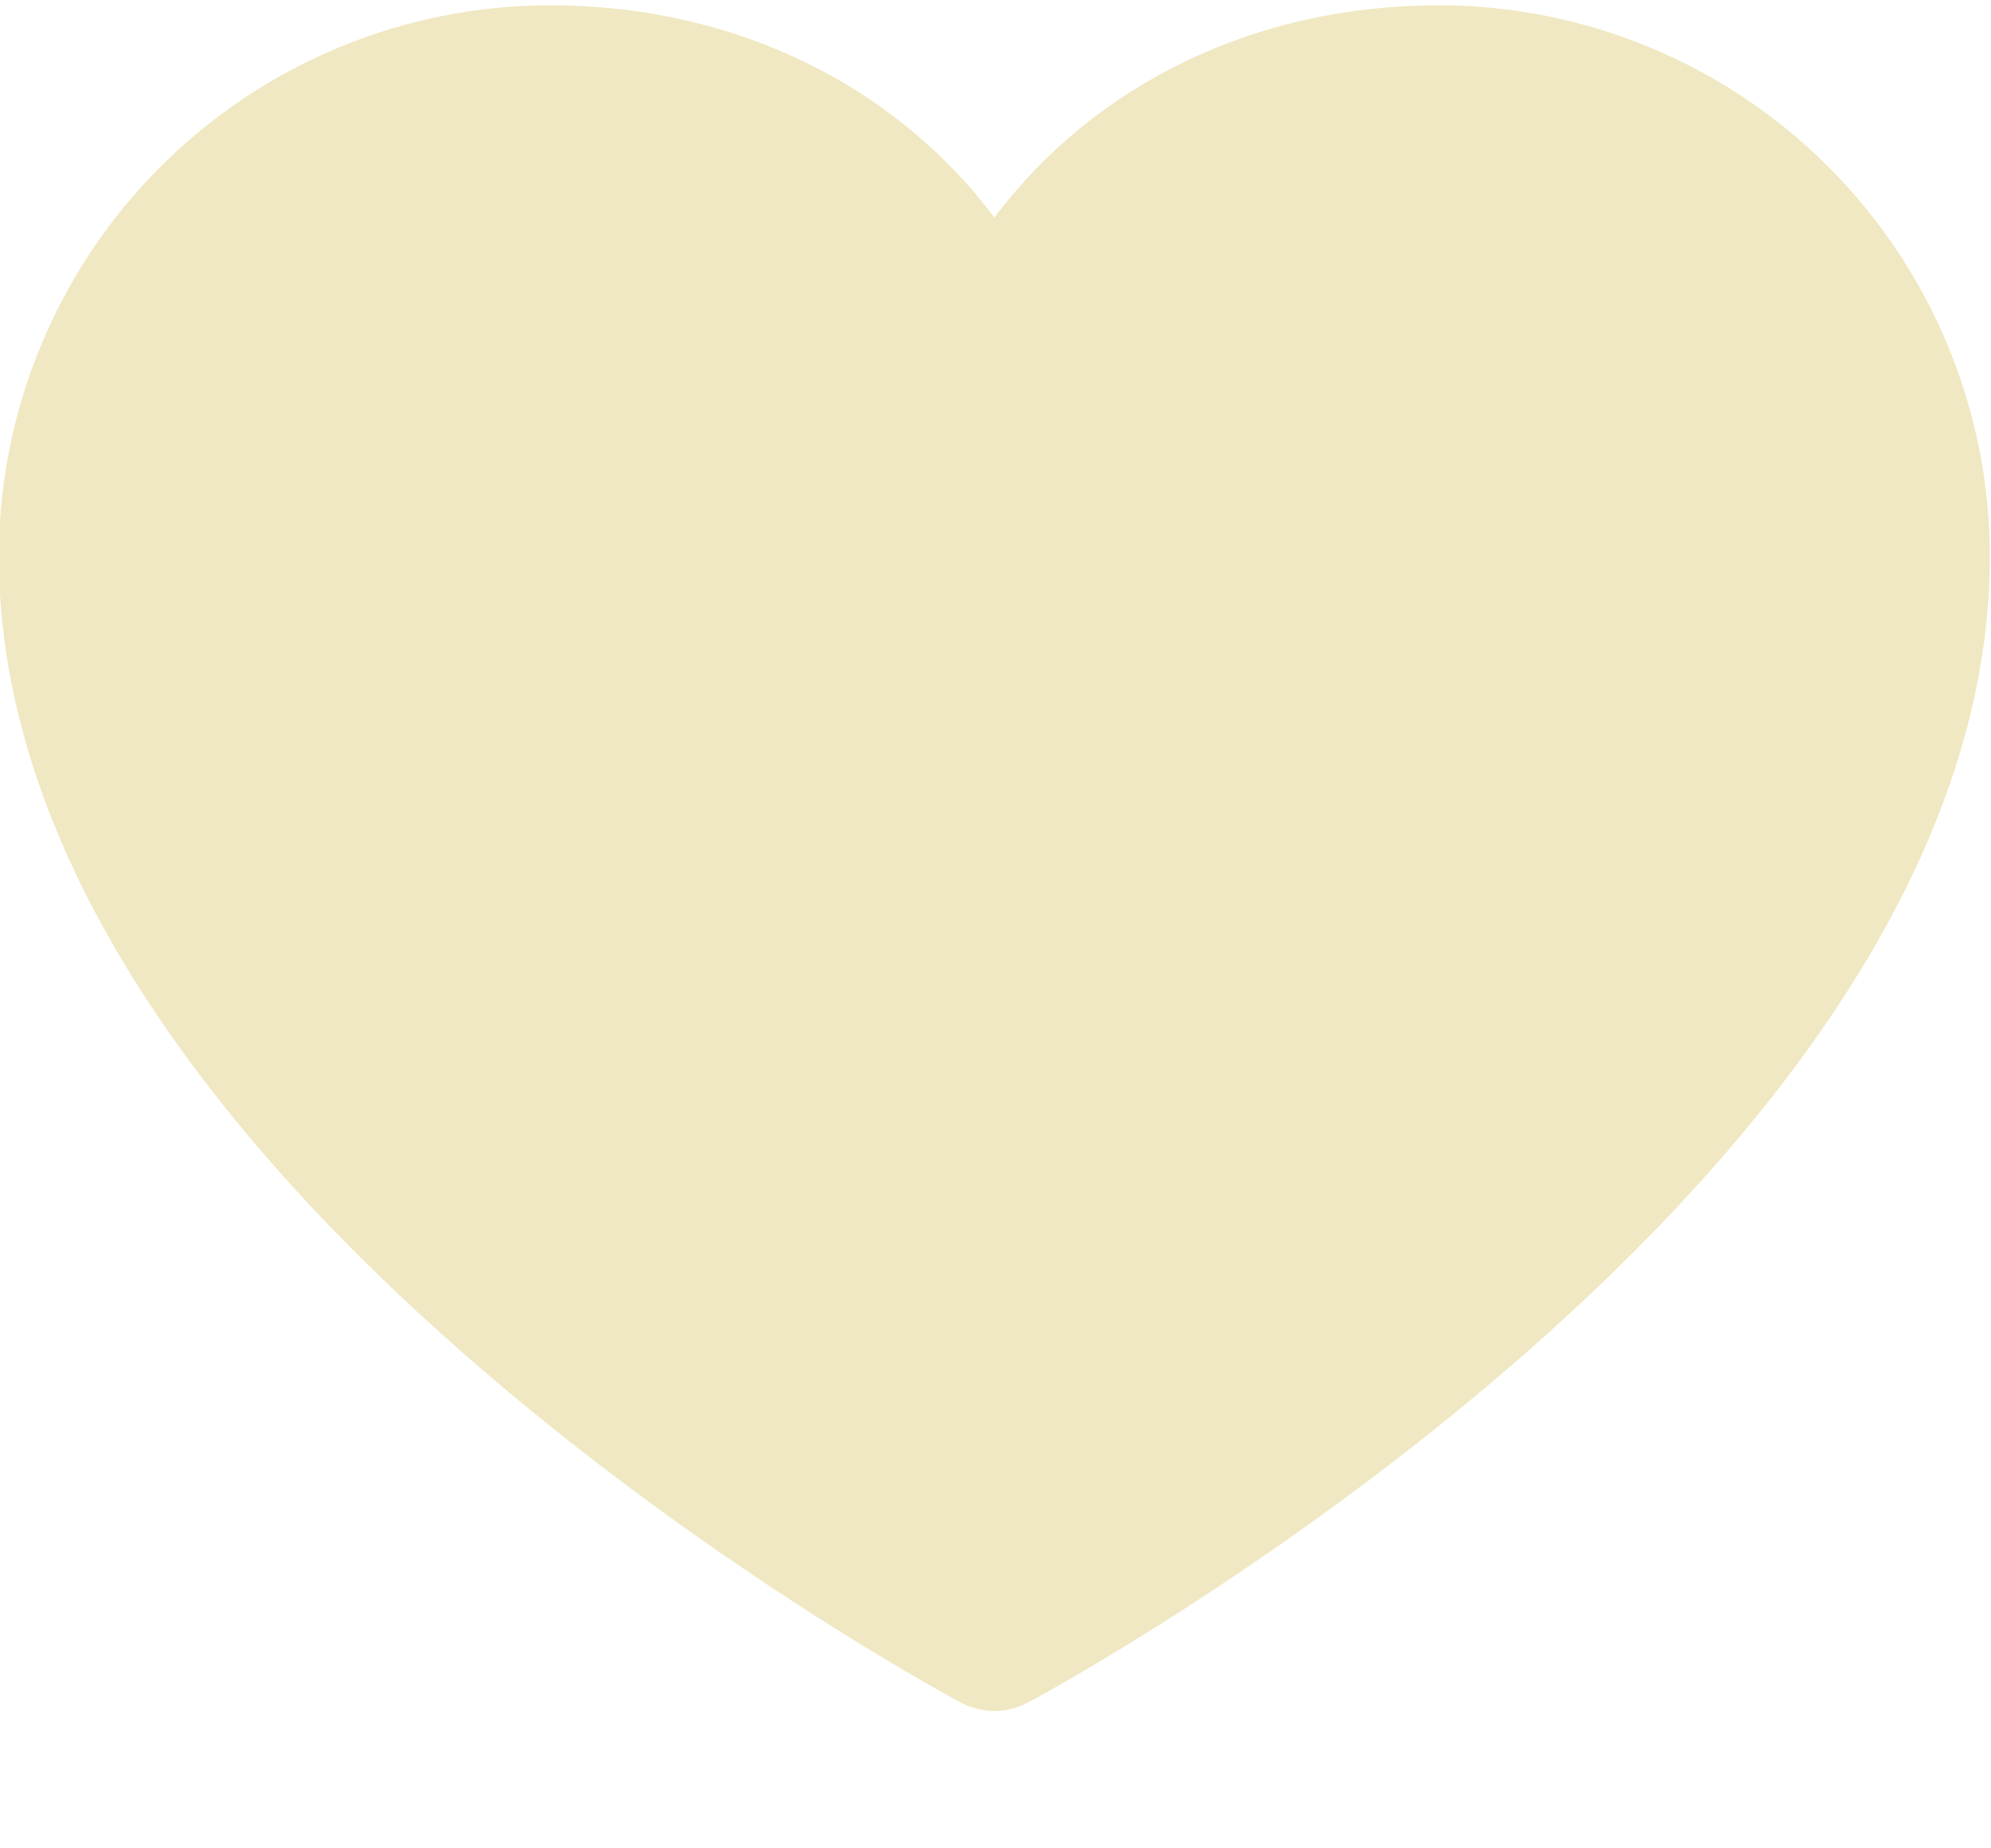<svg width="14" height="13" viewBox="0 0 14 13" fill="none" xmlns="http://www.w3.org/2000/svg">
<path d="M13.992 3.912C13.992 8.287 7.505 11.828 7.229 11.974C7.156 12.013 7.075 12.034 6.992 12.034C6.91 12.034 6.828 12.013 6.755 11.974C6.479 11.828 -0.008 8.287 -0.008 3.912C-0.007 2.884 0.402 1.899 1.128 1.173C1.855 0.446 2.84 0.038 3.867 0.037C5.158 0.037 6.288 0.592 6.992 1.53C7.697 0.592 8.827 0.037 10.117 0.037C11.145 0.038 12.13 0.446 12.856 1.173C13.582 1.899 13.991 2.884 13.992 3.912Z" fill="#F0E8C2"/>
</svg>
